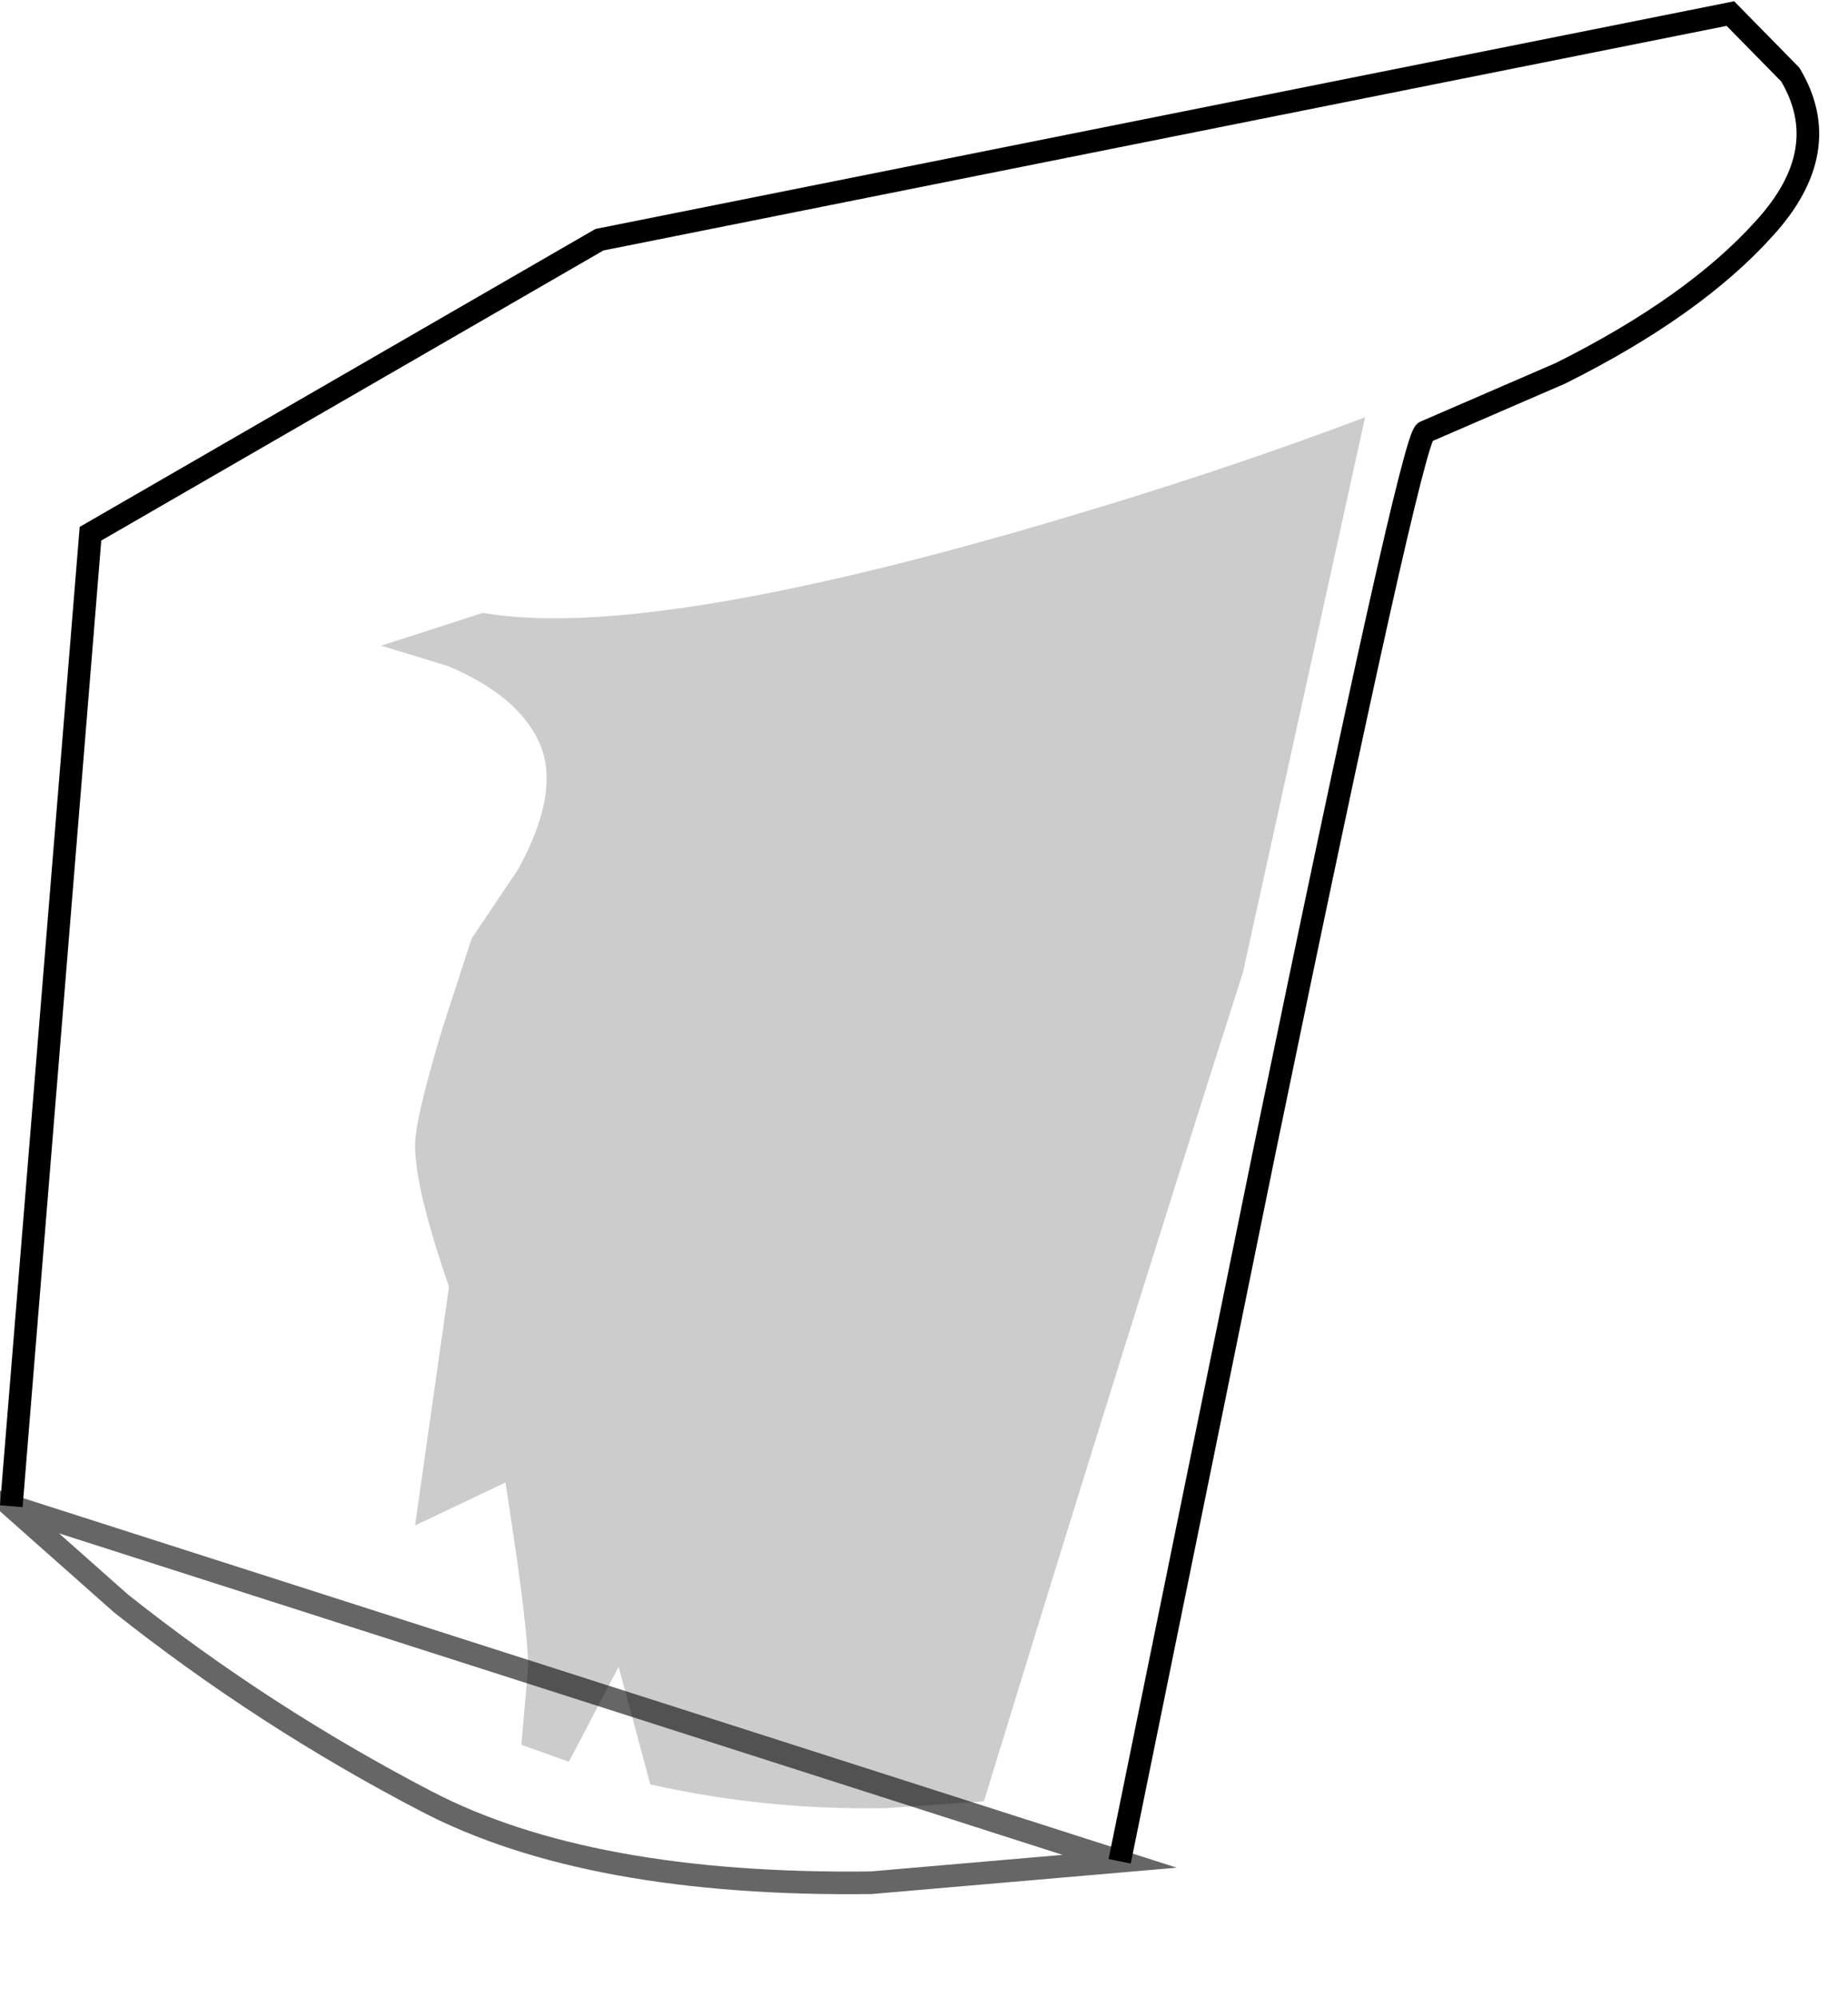 <?xml version="1.0" encoding="UTF-8" standalone="no"?>
<svg xmlns:xlink="http://www.w3.org/1999/xlink" height="88.3px" width="81.7px" xmlns="http://www.w3.org/2000/svg">
  <g transform="matrix(1.0, 0.0, 0.0, 1.0, 40.2, 41.9)">
    <path d="M-39.7 24.7 L-36.2 -18.3 -13.7 -31.3 36.3 -41.3 38.95 -38.6 Q40.95 -35.25 37.8 -31.8 34.7 -28.35 28.8 -25.4 L22.8 -22.8 Q22.2 -22.5 15.7 9.0 L9.3 40.4 -1.7 41.35 Q-14.15 41.5 -21.35 37.75 -28.55 34.0 -34.85 29.0 L-39.7 24.7" fill="#ffffff" fill-opacity="0.0" fill-rule="evenodd" stroke="none"/>
    <path d="M-39.7 24.7 L-36.2 -18.3 -13.7 -31.3 36.3 -41.3 38.95 -38.6 Q40.95 -35.25 37.8 -31.8 34.7 -28.35 28.8 -25.4 L22.8 -22.8 Q22.2 -22.5 15.7 9.0 L9.3 40.4" fill="none" stroke="#000000" stroke-linecap="butt" stroke-linejoin="miter-clip" stroke-miterlimit="10.0" stroke-width="1.0"/>
    <path d="M9.3 40.4 L-1.7 41.35 Q-14.15 41.5 -21.35 37.75 -28.55 34.0 -34.85 29.0 L-39.7 24.7 Z" fill="none" stroke="#000000" stroke-linecap="butt" stroke-linejoin="miter-clip" stroke-miterlimit="10.0" stroke-opacity="0.6" stroke-width="1.0"/>
    <path d="M4.8 -18.4 Q13.15 -20.8 20.15 -23.45 L14.75 1.1 Q9.35 18.0 3.3 37.75 L-1.0 38.05 Q-6.35 38.15 -11.45 37.0 L-12.85 31.8 -15.05 36.0 -17.15 35.25 -16.85 31.8 Q-16.85 30.6 -17.35 27.0 L-17.85 23.65 -21.85 25.55 -20.35 15.0 Q-21.85 10.65 -21.85 8.75 -21.85 7.55 -20.6 3.45 L-19.35 -0.4 -17.3 -3.45 Q-15.4 -6.9 -16.35 -9.05 -17.3 -11.15 -20.4 -12.45 L-23.35 -13.35 -18.85 -14.8 Q-11.95 -13.6 4.8 -18.4" fill="#000000" fill-opacity="0.2" fill-rule="evenodd" stroke="none"/>
  </g>
</svg>
